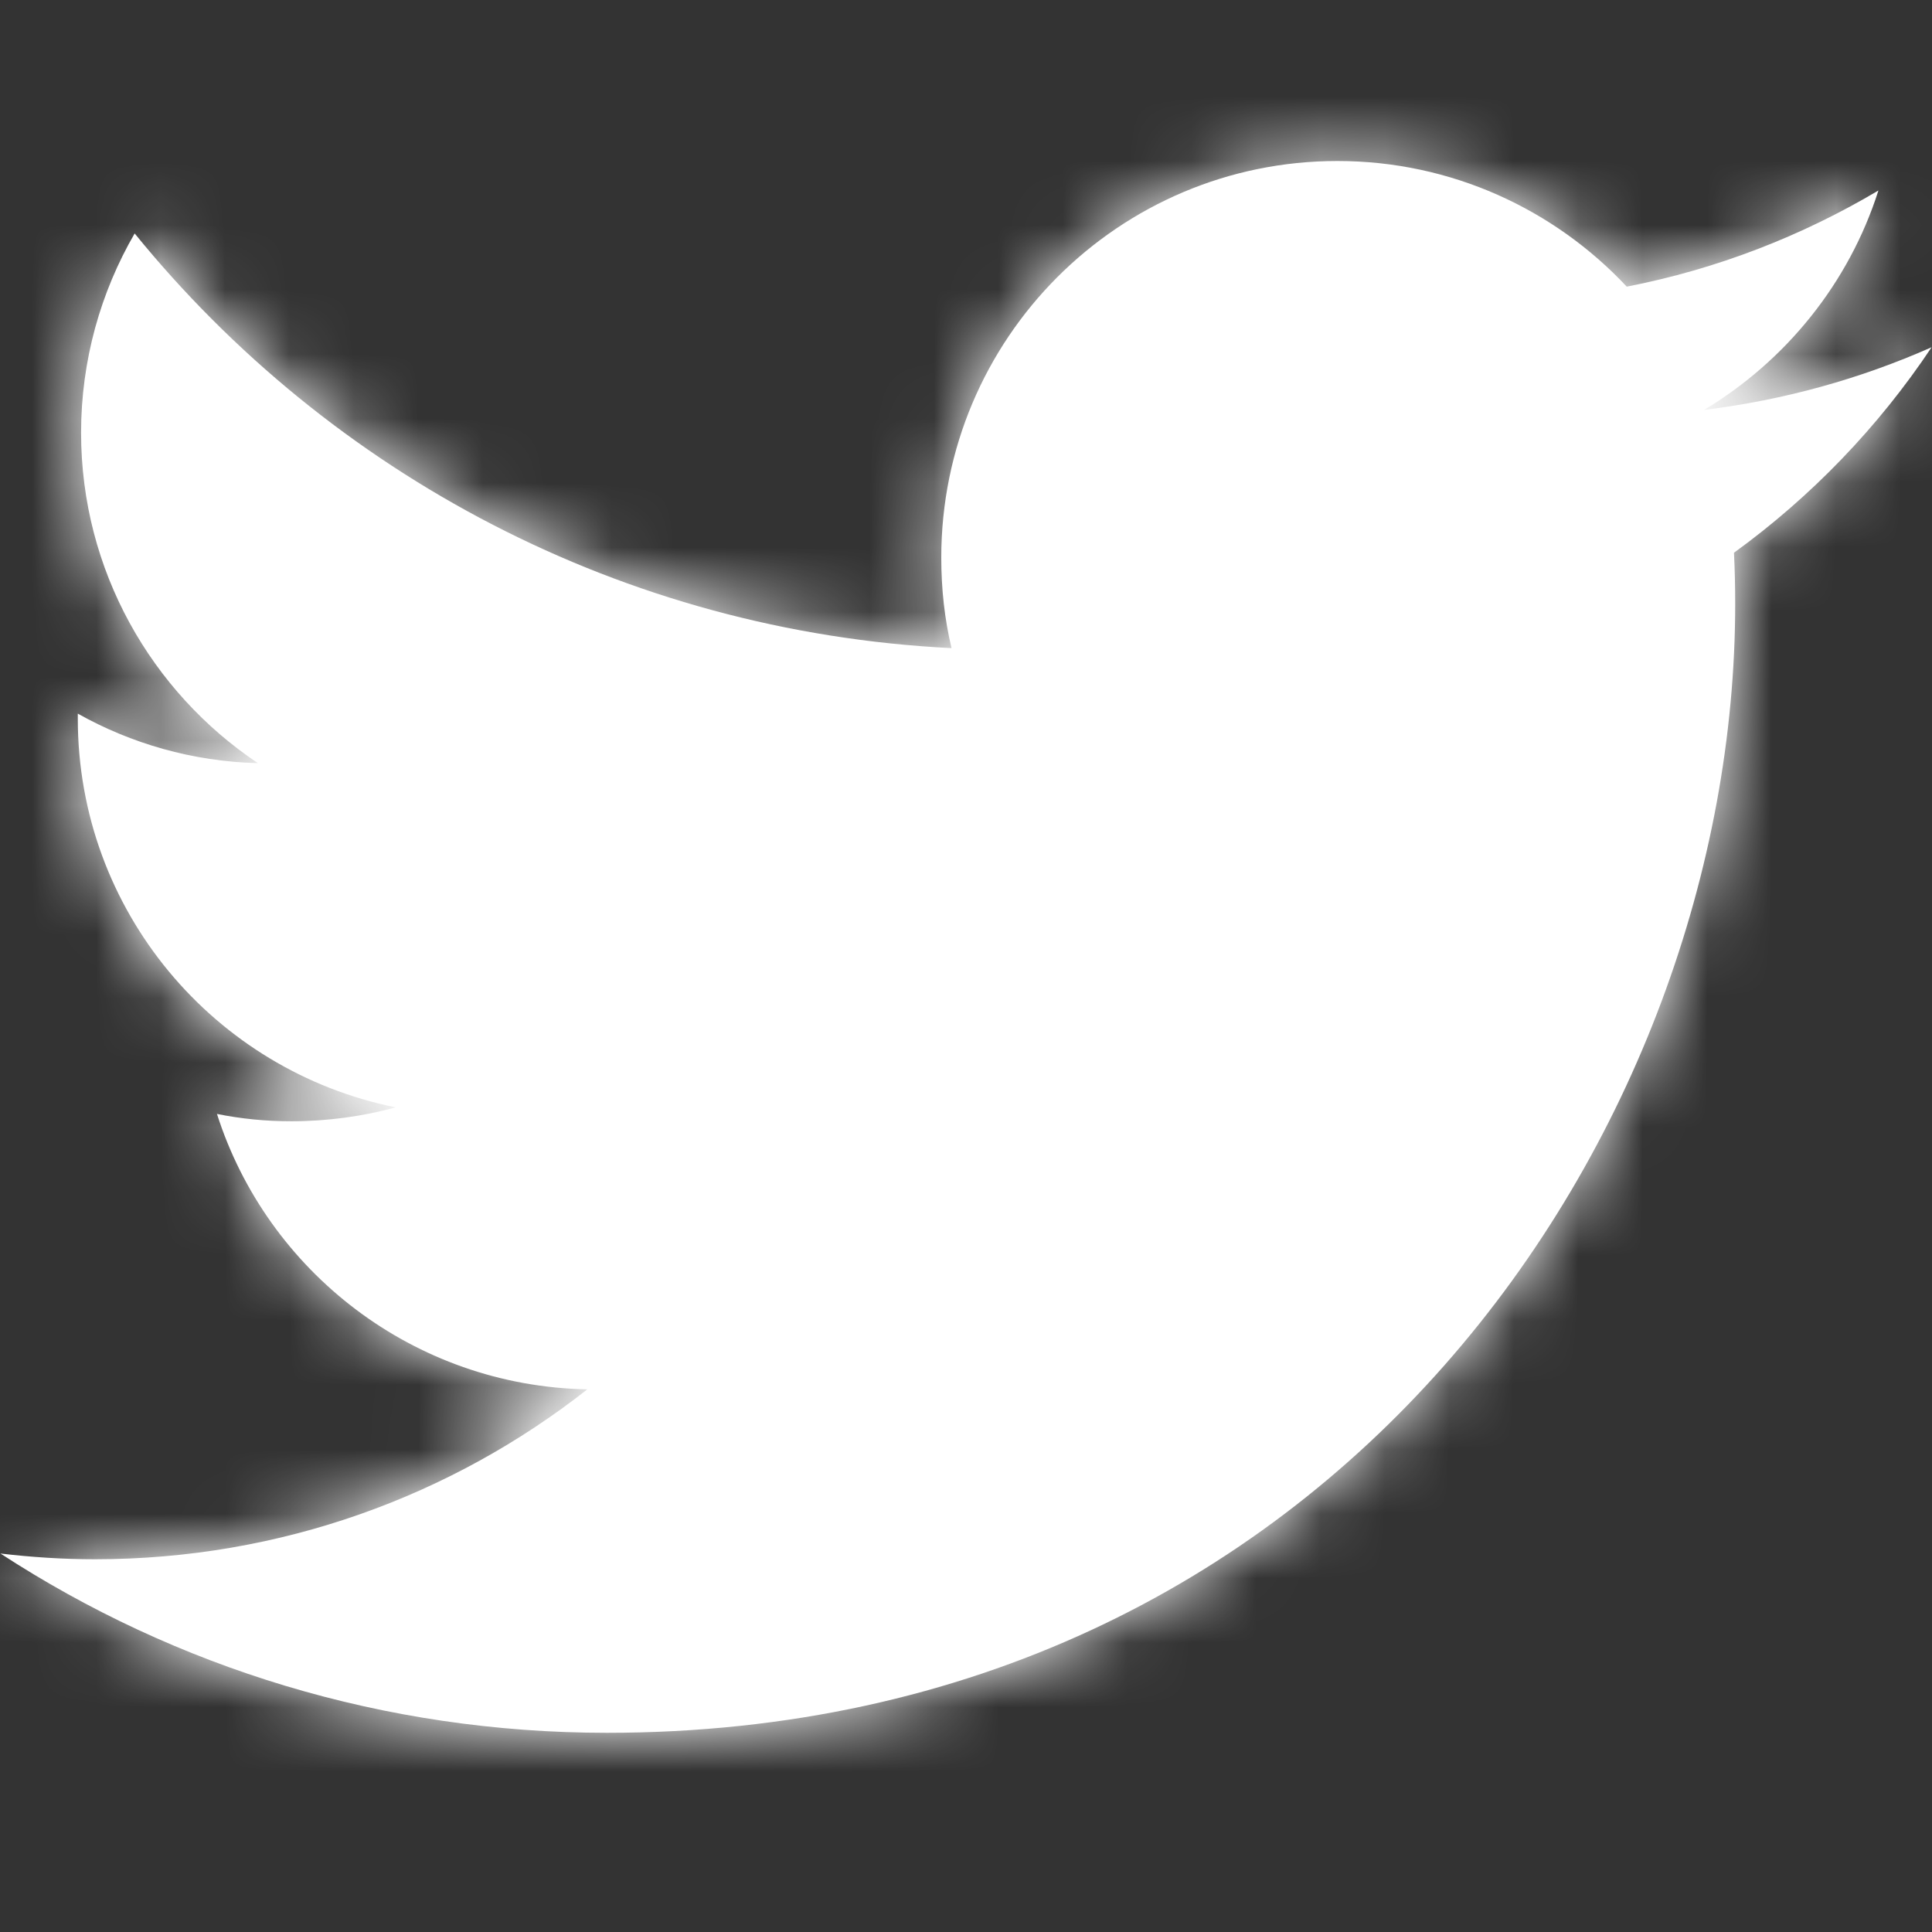 <svg width="30" height="30" viewBox="0 0 30 30" fill="none" xmlns="http://www.w3.org/2000/svg">
<rect x="0" y="0" width="30" height="30" fill="#333333" stroke="none"/>
<path fill-rule="evenodd" clip-rule="evenodd" d="M29.994 5.392C28.889 5.881 27.707 6.212 26.461 6.365C27.732 5.602 28.711 4.394 29.168 2.958C27.98 3.663 26.665 4.178 25.26 4.451C24.136 3.25 22.534 2.5 20.768 2.5C17.368 2.5 14.616 5.259 14.616 8.659C14.616 9.142 14.667 9.612 14.775 10.064C9.66 9.809 5.123 7.356 2.091 3.625C1.564 4.534 1.259 5.595 1.259 6.72C1.259 8.856 2.352 10.744 4.004 11.85C2.987 11.824 2.034 11.545 1.208 11.081C1.208 11.106 1.208 11.132 1.208 11.157C1.208 14.144 3.33 16.629 6.146 17.195C5.631 17.335 5.084 17.411 4.525 17.411C4.131 17.411 3.744 17.373 3.369 17.297C4.15 19.744 6.425 21.523 9.12 21.574C7.016 23.227 4.36 24.212 1.475 24.212C0.979 24.212 0.49 24.18 0.007 24.123C2.72 25.89 5.955 26.907 9.425 26.907C20.755 26.907 26.944 17.519 26.944 9.377C26.944 9.11 26.938 8.843 26.925 8.583C28.126 7.712 29.168 6.631 29.994 5.392Z" fill="white"/>
<mask id="mask0" mask-type="alpha" maskUnits="userSpaceOnUse" x="0" y="2" width="30" height="25">
<path fill-rule="evenodd" clip-rule="evenodd" d="M29.994 5.392C28.889 5.881 27.707 6.212 26.461 6.365C27.732 5.602 28.711 4.394 29.168 2.958C27.98 3.663 26.665 4.178 25.26 4.451C24.136 3.25 22.534 2.5 20.768 2.5C17.368 2.5 14.616 5.259 14.616 8.659C14.616 9.142 14.667 9.612 14.775 10.064C9.66 9.809 5.123 7.356 2.091 3.625C1.564 4.534 1.259 5.595 1.259 6.72C1.259 8.856 2.352 10.744 4.004 11.85C2.987 11.824 2.034 11.545 1.208 11.081C1.208 11.106 1.208 11.132 1.208 11.157C1.208 14.144 3.33 16.629 6.146 17.195C5.631 17.335 5.084 17.411 4.525 17.411C4.131 17.411 3.744 17.373 3.369 17.297C4.15 19.744 6.425 21.523 9.12 21.574C7.016 23.227 4.36 24.212 1.475 24.212C0.979 24.212 0.49 24.18 0.007 24.123C2.72 25.89 5.955 26.907 9.425 26.907C20.755 26.907 26.944 17.519 26.944 9.377C26.944 9.11 26.938 8.843 26.925 8.583C28.126 7.712 29.168 6.631 29.994 5.392Z" fill="white"/>
</mask>
<g mask="url(#mask0)">
<rect width="30" height="30" fill="white"/>
</g>
</svg>
